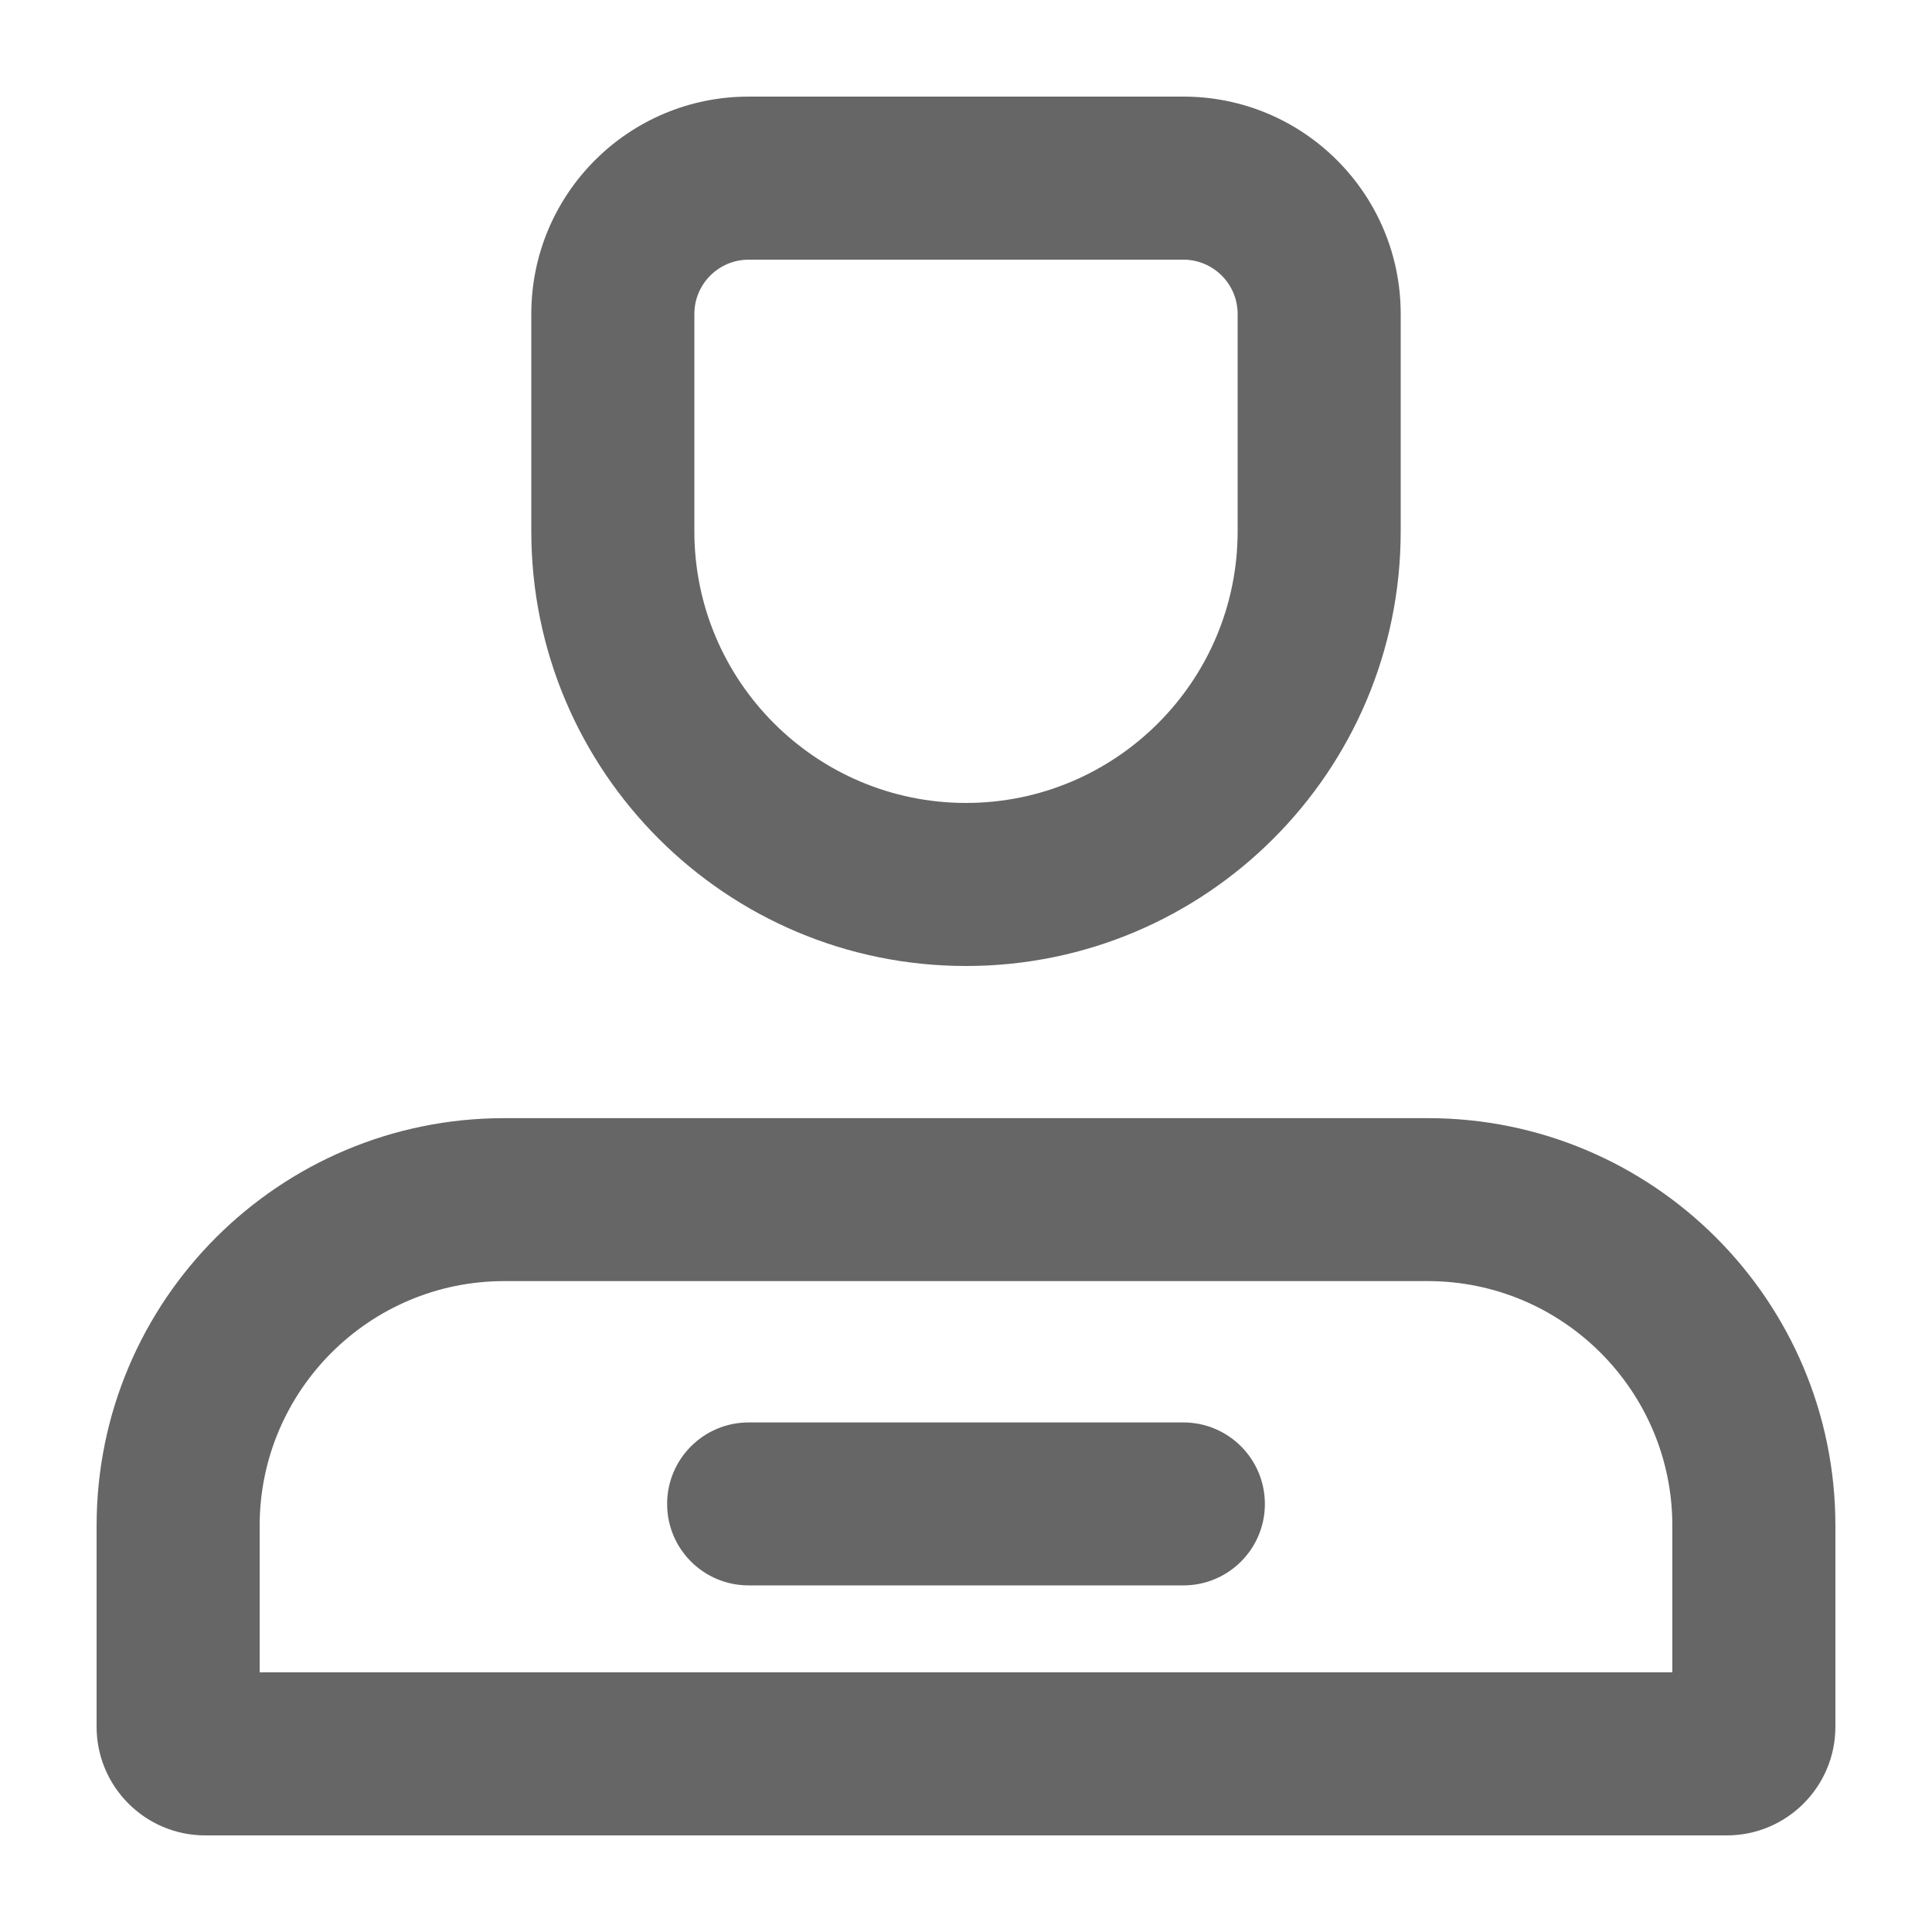 <?xml version="1.0" encoding="UTF-8"?>
<svg width="20px" height="20px" viewBox="0 0 20 20" version="1.1" xmlns="http://www.w3.org/2000/svg" xmlns:xlink="http://www.w3.org/1999/xlink">
    <!-- Generator: Sketch 58 (84663) - https://sketch.com -->
    <title>个人中心icon</title>
    <desc>Created with Sketch.</desc>
    <g id="工作台" stroke="none" stroke-width="1" fill="none" fill-rule="evenodd">
        <g id="左侧栏全部icon（两种状态）" transform="translate(-82, -59)">
            <g id="编组-6备份" transform="translate(82, 59)">
                <rect id="矩形" fill="#D8D8D8" opacity="0" x="0" y="0" width="20" height="20"></rect>
                <g id="个人中心icon" transform="translate(1, 1)" fill="#666666" fill-rule="nonzero">
                    <path d="M6.75,1.688 C6.44,1.688 6.188,1.94 6.188,2.25 L6.188,4.5 C6.188,6.051 7.449,7.312 9,7.312 C10.551,7.312 11.812,6.051 11.812,4.5 L11.812,2.25 C11.812,1.94 11.56,1.688 11.25,1.688 L6.75,1.688 M6.75,0 L11.25,0 C12.493,0 13.5,1.007 13.5,2.25 L13.5,4.5 C13.5,6.985 11.485,9 9,9 C6.515,9 4.5,6.985 4.5,4.5 L4.5,2.25 C4.5,1.007 5.507,0 6.75,0 Z M4.219,12.262 C2.823,12.262 1.688,13.398 1.688,14.794 L1.688,16.312 L16.312,16.312 L16.312,14.794 C16.312,13.398 15.177,12.262 13.781,12.262 L4.219,12.262 M4.219,10.575 L13.781,10.575 C16.111,10.575 18,12.464 18,14.794 L18,16.875 C18,17.496 17.496,18 16.875,18 L1.125,18 C0.504,18 0,17.496 0,16.875 L0,14.794 C0,12.464 1.889,10.575 4.219,10.575 Z" id="形状"></path>
                    <path d="M11.25,15.412 L6.75,15.412 C6.284,15.412 5.906,15.035 5.906,14.569 C5.906,14.103 6.284,13.725 6.75,13.725 L11.25,13.725 C11.716,13.725 12.094,14.103 12.094,14.569 C12.094,15.035 11.716,15.412 11.25,15.412 Z" id="路径"></path>
                </g>
            </g>
        </g>
    </g>
</svg>